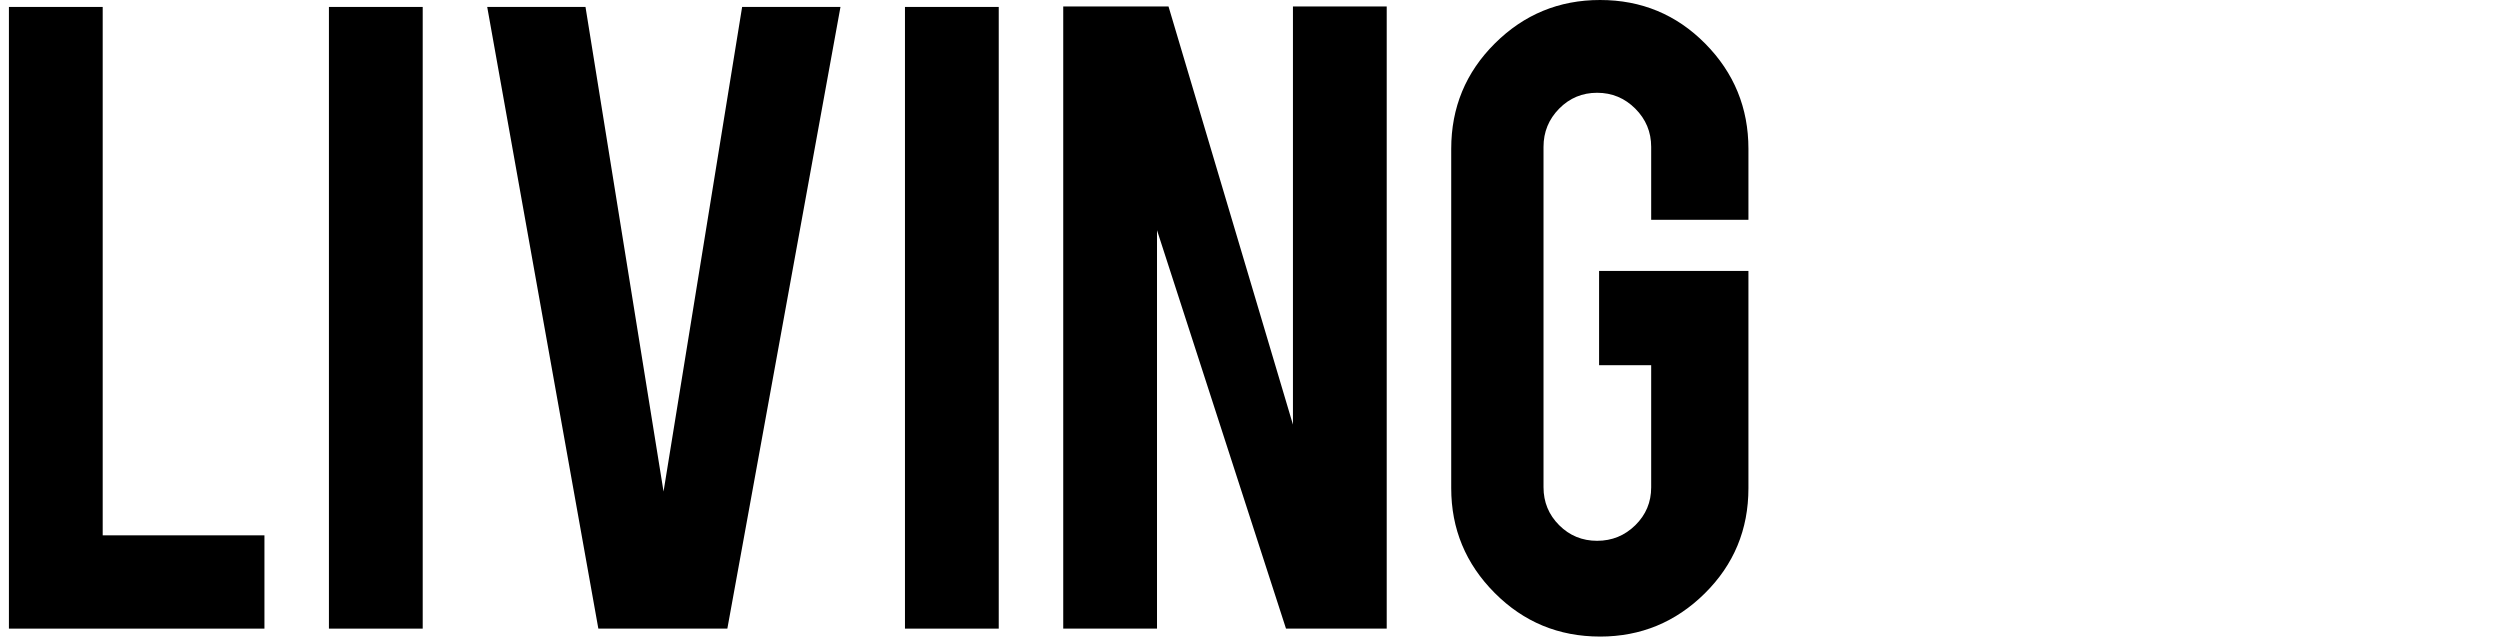 <?xml version="1.0" encoding="UTF-8"?>
<svg id="_レイヤー_2" data-name="レイヤー 2" xmlns="http://www.w3.org/2000/svg" viewBox="0 0 242 61.619">
  <defs>
    <style>
      .cls-1, .cls-2 {
        stroke-width: 0px;
      }

      .cls-2 {
        opacity: 0;
      }
    </style>
  </defs>
  <g id="_レイヤー_1-2" data-name="レイヤー 1">
    <rect class="cls-2" y=".619" width="242" height="61"/>
    <g>
      <path class="cls-1" d="m25.598,60.851H.863V.672h9.078v51.149h15.657v9.029Z"/>
      <path class="cls-1" d="m40.918,60.851h-9.078V.672h9.078v60.178Z"/>
      <path class="cls-1" d="m57.92,60.851L47.162.672h9.514l7.555,46.909L71.838.672h9.52l-10.951,60.178h-12.486Z"/>
      <path class="cls-1" d="m96.678,60.851h-9.077V.672h9.077v60.178Z"/>
      <path class="cls-1" d="m113.111.624l12.046,40.476V.624h9.077v60.227h-9.749l-12.487-38.566v38.566h-9.077V.624h10.19Z"/>
      <path class="cls-1" d="m154.886,61.619c-4.003,0-7.404-1.409-10.206-4.227-2.802-2.817-4.202-6.196-4.202-10.134V14.408c0-4.002,1.408-7.404,4.227-10.206,2.816-2.801,6.211-4.202,10.182-4.202,4.002,0,7.396,1.409,10.182,4.226,2.785,2.818,4.179,6.212,4.179,10.182v6.868h-9.414v-7.06c0-1.441-.513-2.673-1.536-3.698-1.025-1.024-2.258-1.537-3.698-1.537-1.441,0-2.666.512-3.675,1.537-1.008,1.025-1.513,2.257-1.513,3.698v32.947c0,1.441.505,2.666,1.513,3.674,1.009,1.009,2.233,1.513,3.675,1.513,1.44,0,2.673-.503,3.698-1.508,1.023-1.006,1.536-2.227,1.536-3.664v-11.829h-5.043v-9.125h14.457v21.036c0,4.003-1.41,7.396-4.227,10.182-2.818,2.786-6.195,4.178-10.134,4.178Z"/>
    </g>
  </g>
</svg>